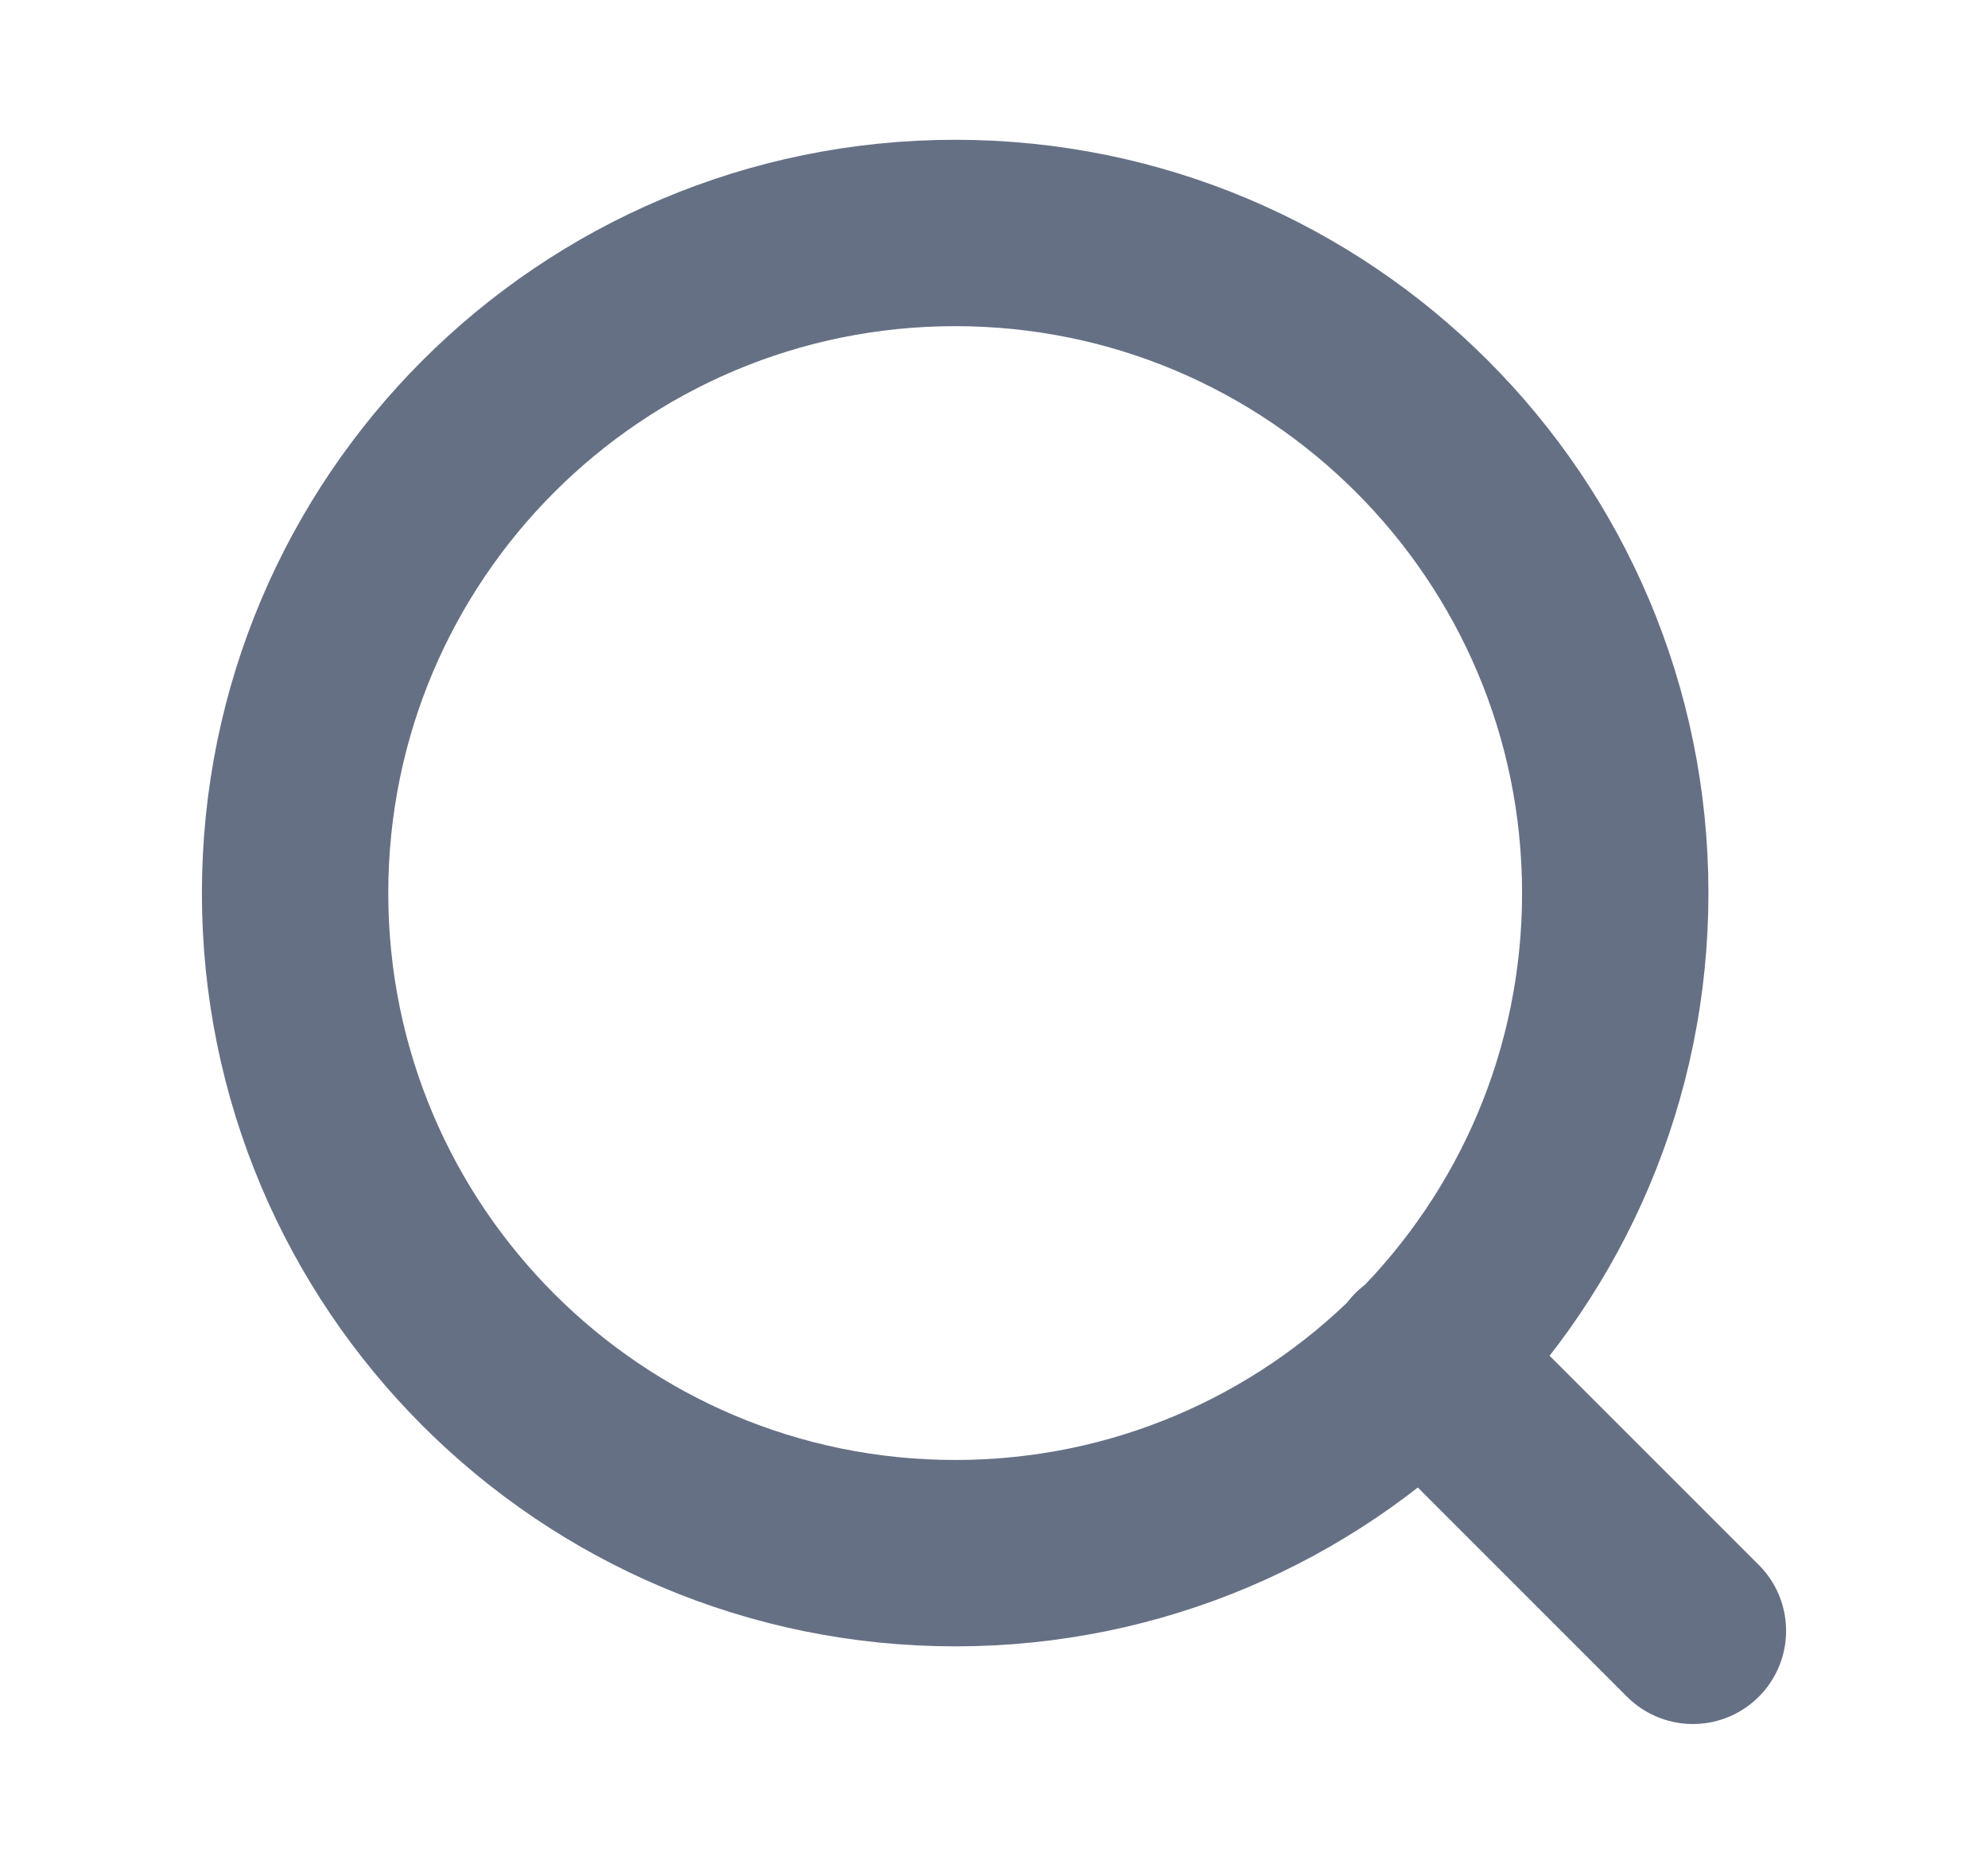 <svg width="16" height="15" viewBox="0 0 16 15" fill="none" xmlns="http://www.w3.org/2000/svg">
<g id="search-icon">
<path id="Icon" d="M13.625 13.125L11.438 10.938M13 7.188C13 10.121 10.621 12.5 7.688 12.5C4.753 12.5 2.375 10.121 2.375 7.188C2.375 4.253 4.753 1.875 7.688 1.875C10.621 1.875 13 4.253 13 7.188Z" stroke="#667085" stroke-width="1.5" stroke-linecap="round" stroke-linejoin="round"/>
</g>
</svg>

